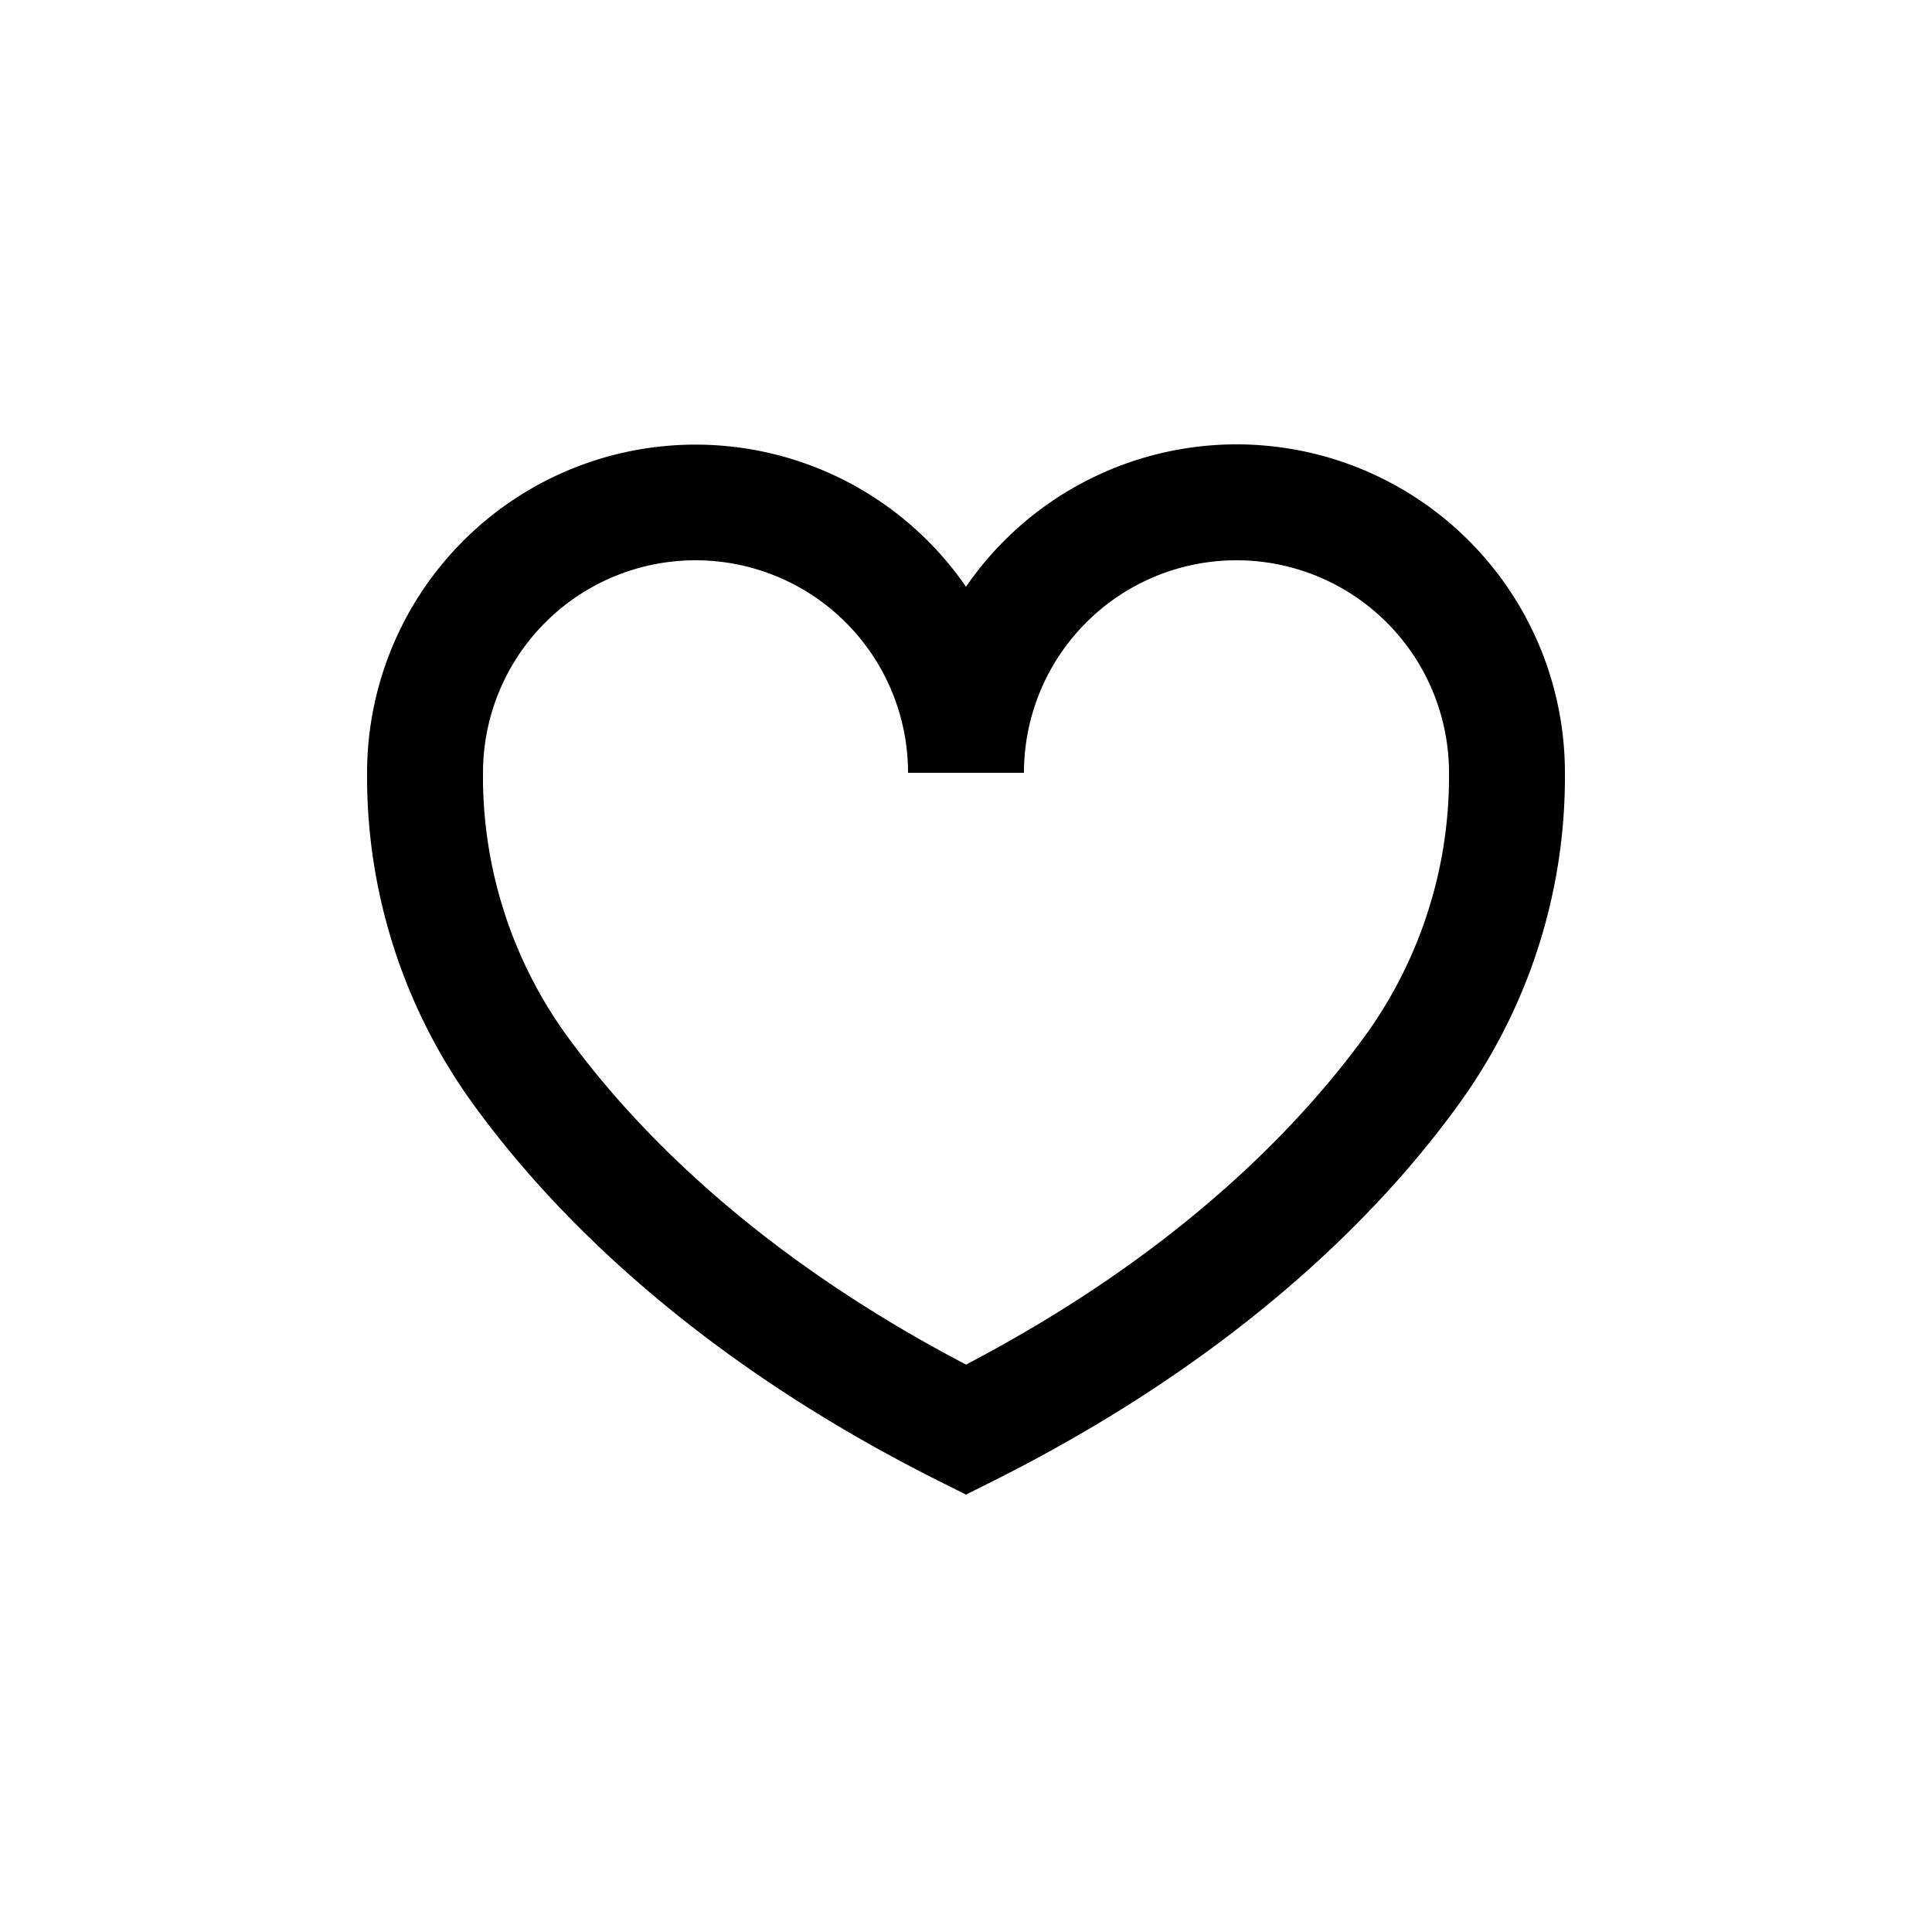 <svg height='100px' width='100px'  fill="#000000" xmlns="http://www.w3.org/2000/svg" data-name="Layer 1" viewBox="0 0 100 100" x="0px" y="0px"><title>Artboard 27</title><path d="M64,23a17,17,0,0,0-14,7.37A17,17,0,0,0,19,40a28.87,28.87,0,0,0,5.27,16.84c3.85,5.41,11.2,13.25,24.39,19.85l1.34.67,1.34-.67c13.19-6.6,20.55-14.43,24.39-19.85A28.87,28.87,0,0,0,81,40,17,17,0,0,0,64,23Zm6.84,30.36C67.52,58,61.24,64.75,50,70.63,38.76,64.75,32.48,58,29.16,53.36A22.9,22.9,0,0,1,25,40a11,11,0,0,1,22,0h6a11,11,0,0,1,22,0A22.9,22.9,0,0,1,70.84,53.36Z"></path></svg>